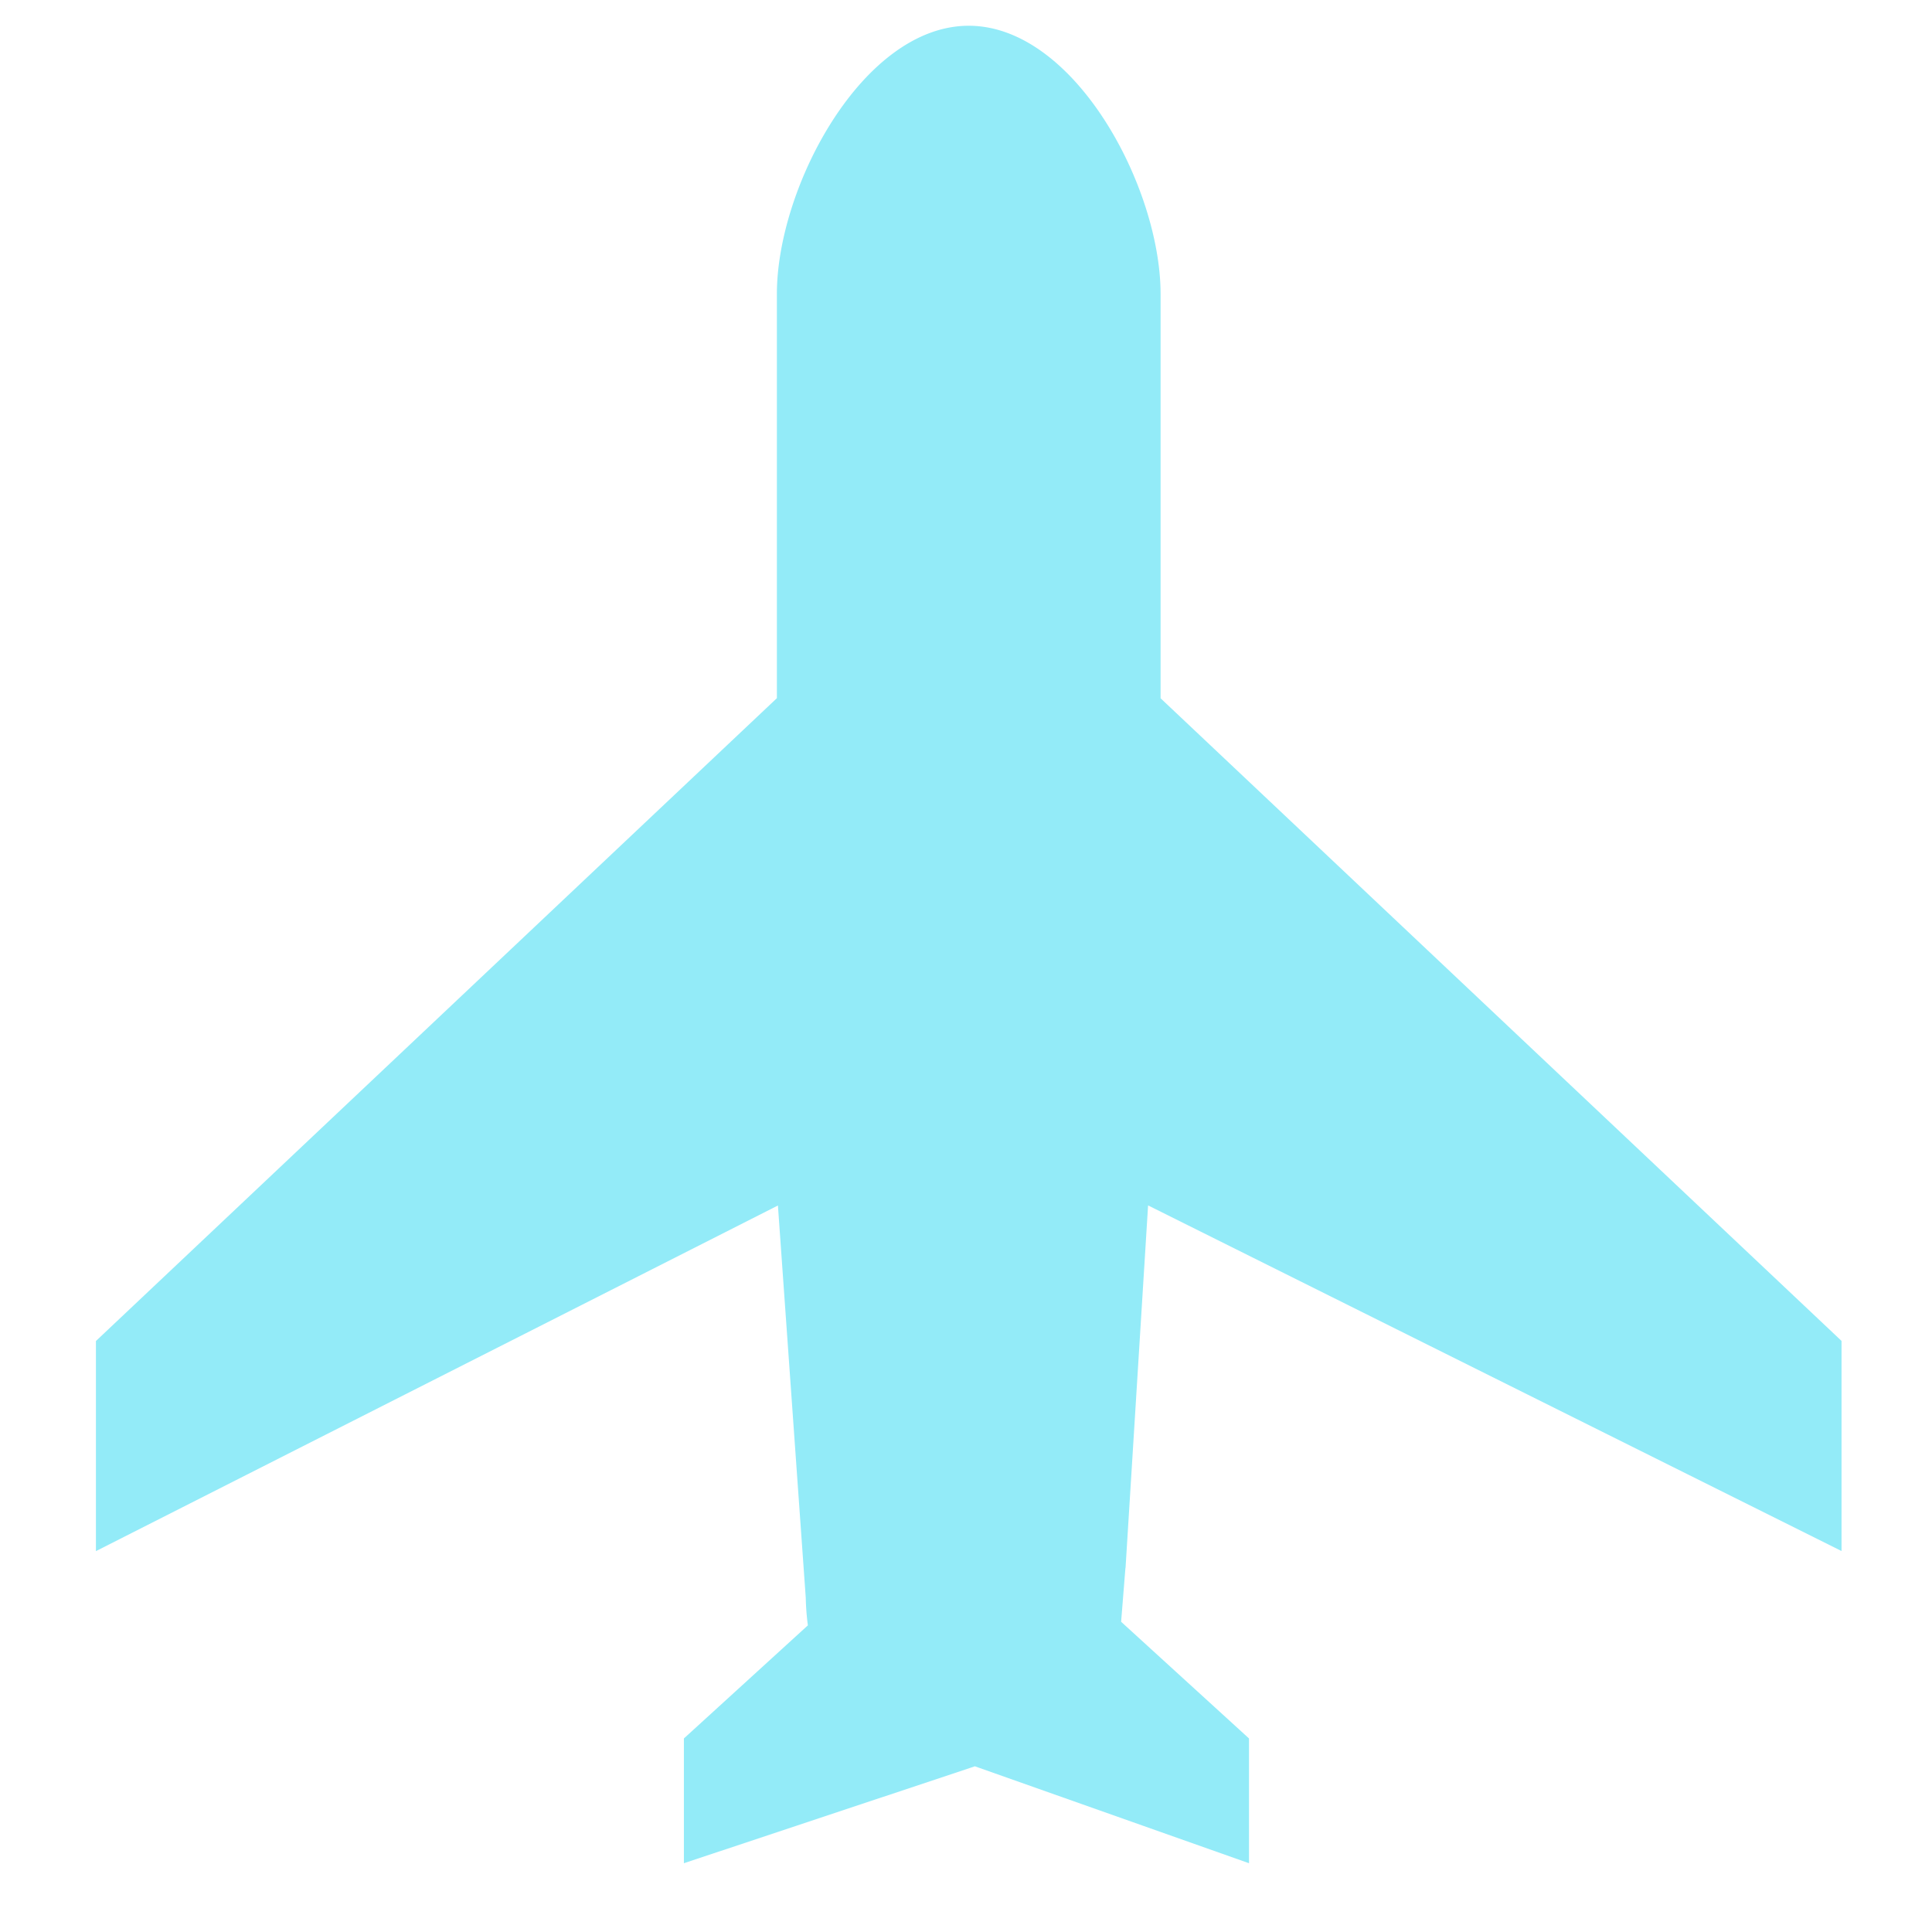 <?xml version="1.0" standalone="no"?><!DOCTYPE svg PUBLIC "-//W3C//DTD SVG 1.1//EN" "http://www.w3.org/Graphics/SVG/1.1/DTD/svg11.dtd"><svg t="1681909175891" class="icon" viewBox="0 0 1024 1024" version="1.1" xmlns="http://www.w3.org/2000/svg" p-id="3819" width="32" height="32" xmlns:xlink="http://www.w3.org/1999/xlink"><path d="M596.562 830.99l11.947-192.1 367.547 183.187V710.714L615.134 370.097V155.791c-0.02-56.63-45.548-142.138-101.694-142.138S411.767 99.161 411.767 155.791v214.255L50.842 710.766v111.363l361.472-183.187 14.755 207.926a131.335 131.335 0 0 0 1.12 14.61l-65.71 59.938v66.13L514.259 937l2.434-0.83L662 987.547v-66.13l-67.782-61.843 2.287-28.583z" p-id="3820" fill="#93EBF8"></path></svg>